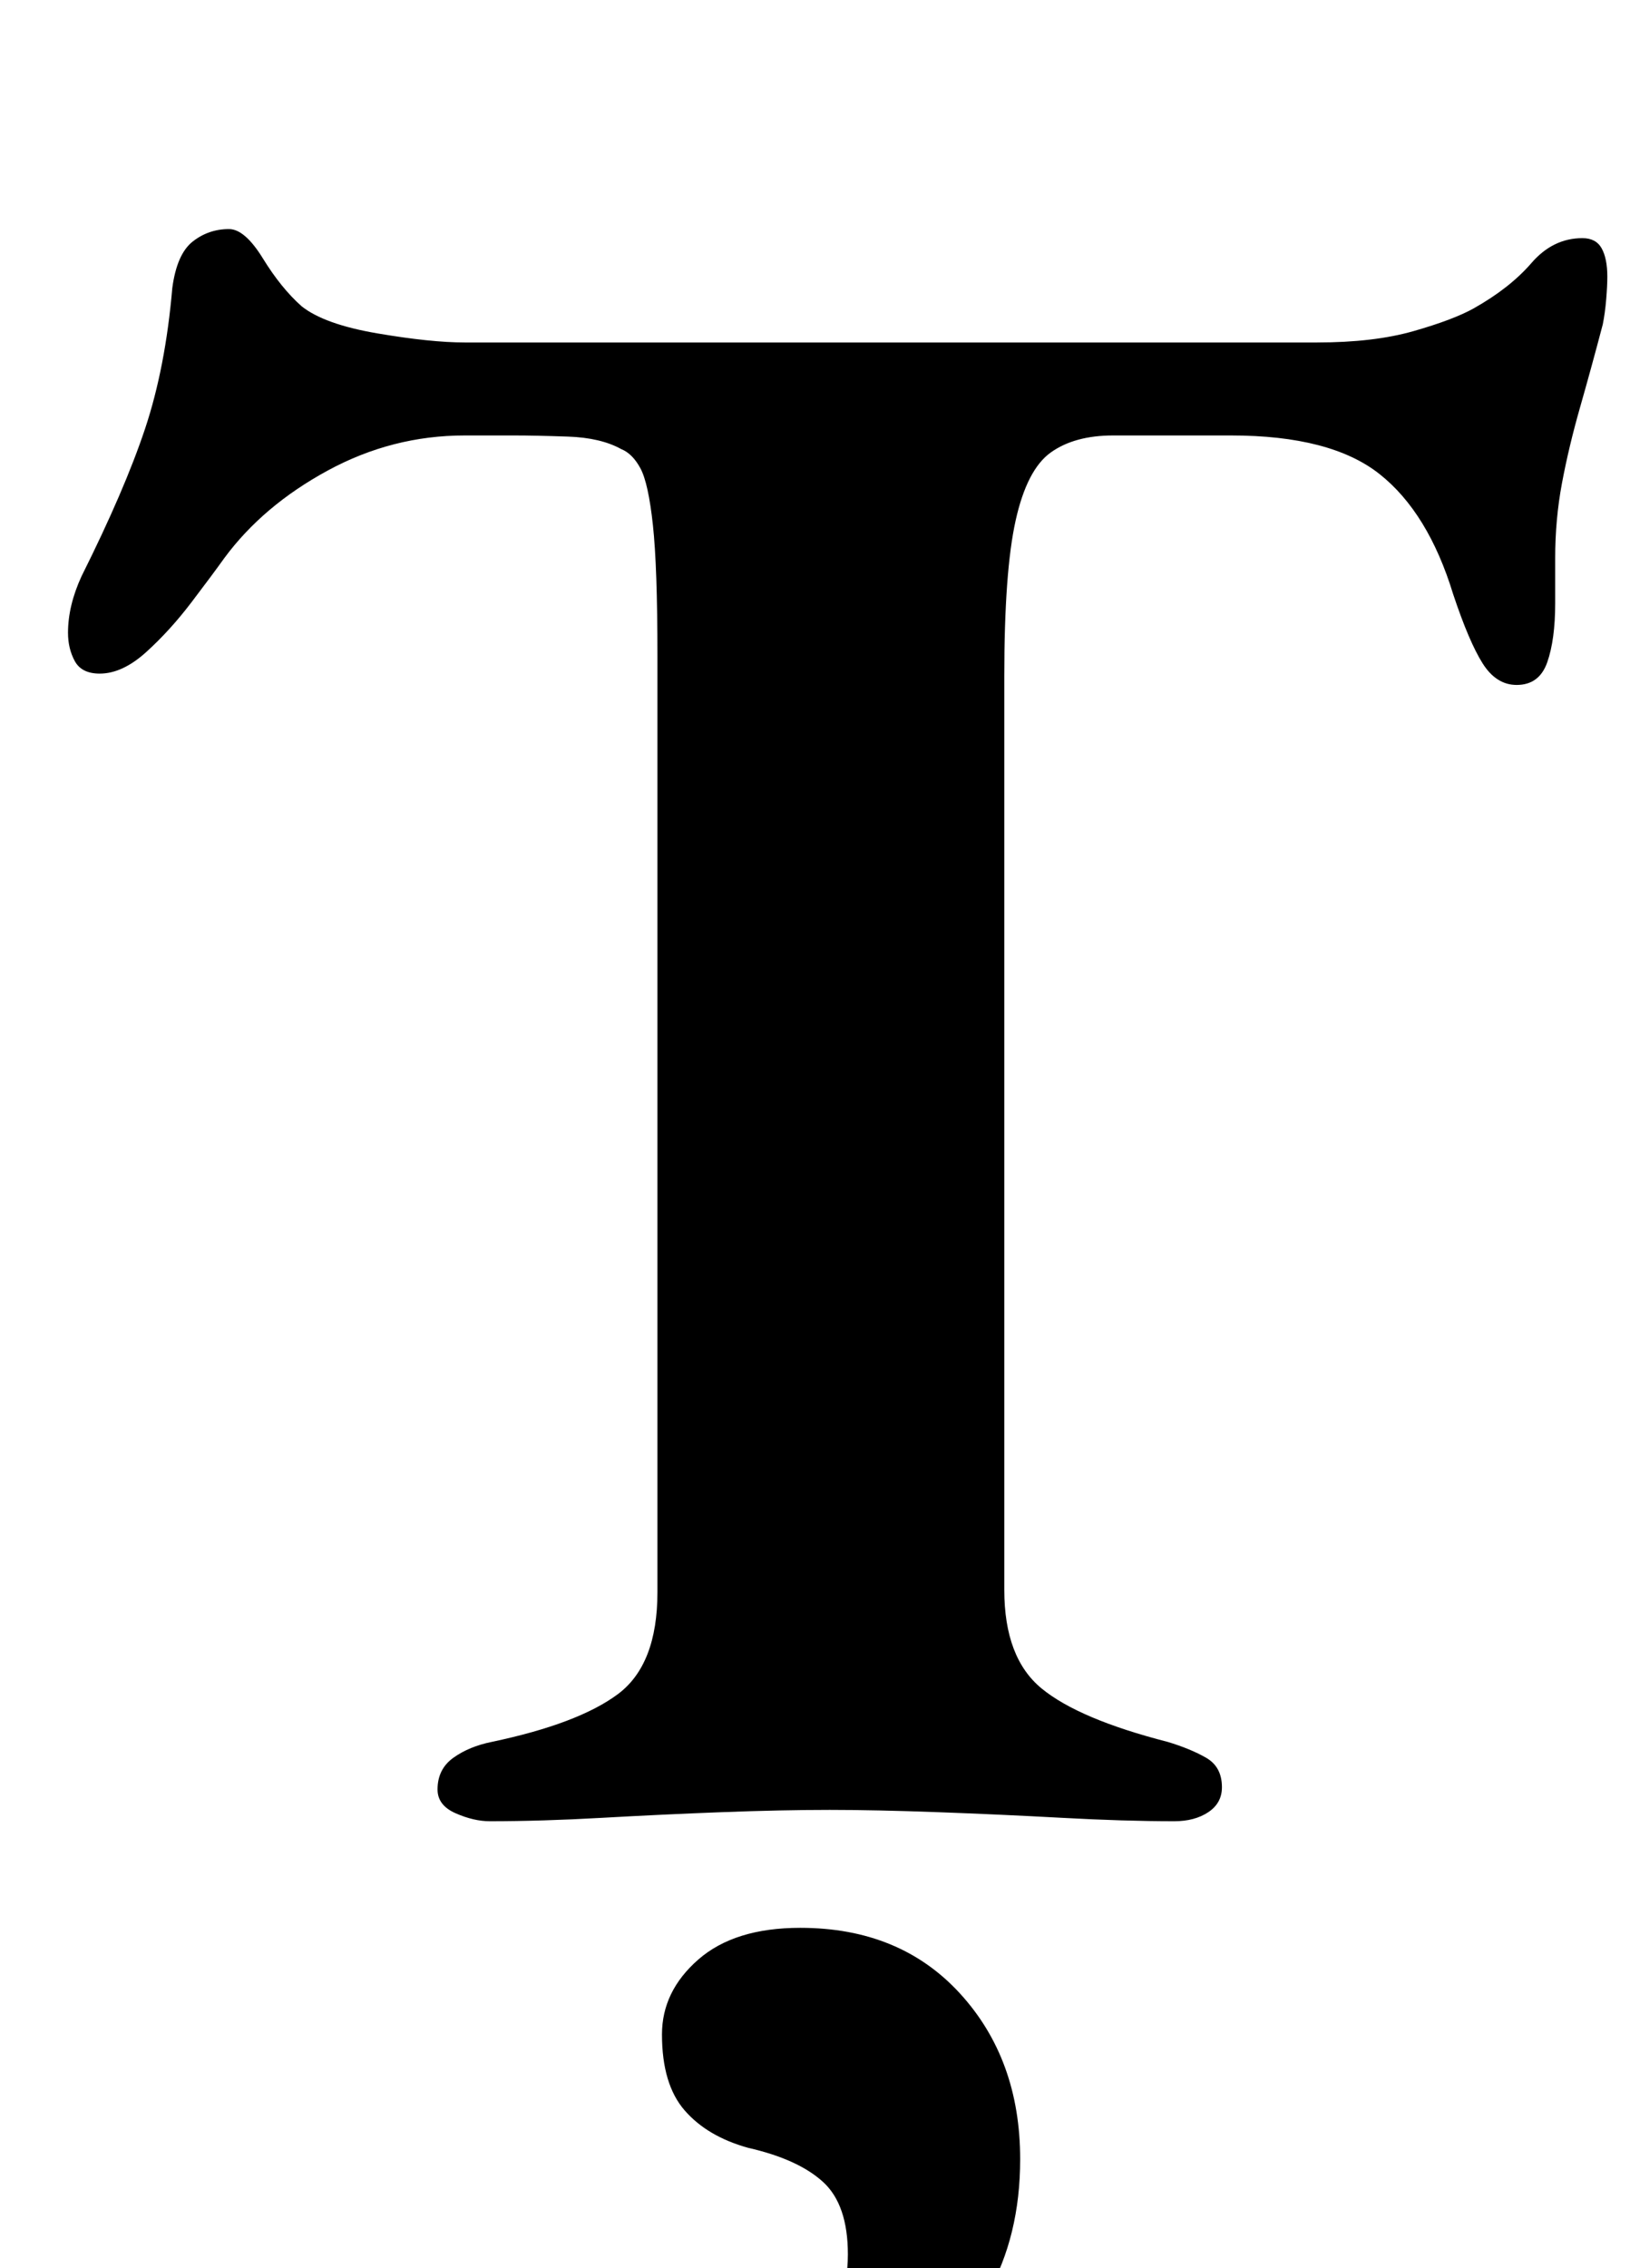 <?xml version="1.0" standalone="no"?>
<!DOCTYPE svg PUBLIC "-//W3C//DTD SVG 1.1//EN" "http://www.w3.org/Graphics/SVG/1.1/DTD/svg11.dtd" >
<svg xmlns="http://www.w3.org/2000/svg" xmlns:xlink="http://www.w3.org/1999/xlink" version="1.1" viewBox="-10 0 719 1000">
  <g transform="matrix(1 0 0 -1 0 800)">
   <path fill="currentColor"
d="M206 -3q-7 0 -15 3.5t-8 10.5q0 9 7 14t17 7q38 8 55.5 21t17.5 45v413q0 39 -2 57.5t-5.5 25t-8.5 8.5q-9 5 -23.5 5.5t-23.5 0.5h-22q-32 0 -60.5 -15.5t-45.5 -38.5q-5 -7 -14.5 -19.5t-20 -22t-20.5 -9.5q-8 0 -11 5.5t-3 12.5q0 12 6 25q19 38 28 65t12 62
q2 15 9 20.5t16 5.5q7 0 15 -13t17 -21q10 -8 33.5 -12t38.5 -4h376q25 0 42.5 5t26.5 10q16 9 25.5 20t22.5 11q6 0 8.5 -4.5t2.5 -12.5q0 -4 -0.5 -10t-1.5 -11q-5 -19 -10 -36.5t-8 -33.5t-3 -33v-20q0 -16 -3.5 -26t-13.5 -10q-9 0 -15 9.5t-13 30.5q-11 36 -32.5 53
t-65.5 17h-52q-17 0 -27.5 -7.5t-15.5 -30t-5 -68.5v-403q0 -30 16.5 -43.5t55.5 -23.5q10 -3 17 -7t7 -13q0 -7 -6 -11t-15 -4q-22 0 -49.5 1.5t-55 2.5t-47.5 1q-21 0 -47.5 -1t-53 -2.5t-49.5 -1.5zM318 -290q-22 0 -22 13q0 9 15 16q21 9 37 26t16 41q0 22 -11 32
t-33 15q-18 5 -28 16.5t-10 33.5q0 19 16 33t45 14q44 0 70.5 -29t26.5 -73q0 -34 -14.5 -59.5t-35.5 -43t-41 -26.5t-31 -9z" />
  </g>

</svg>
